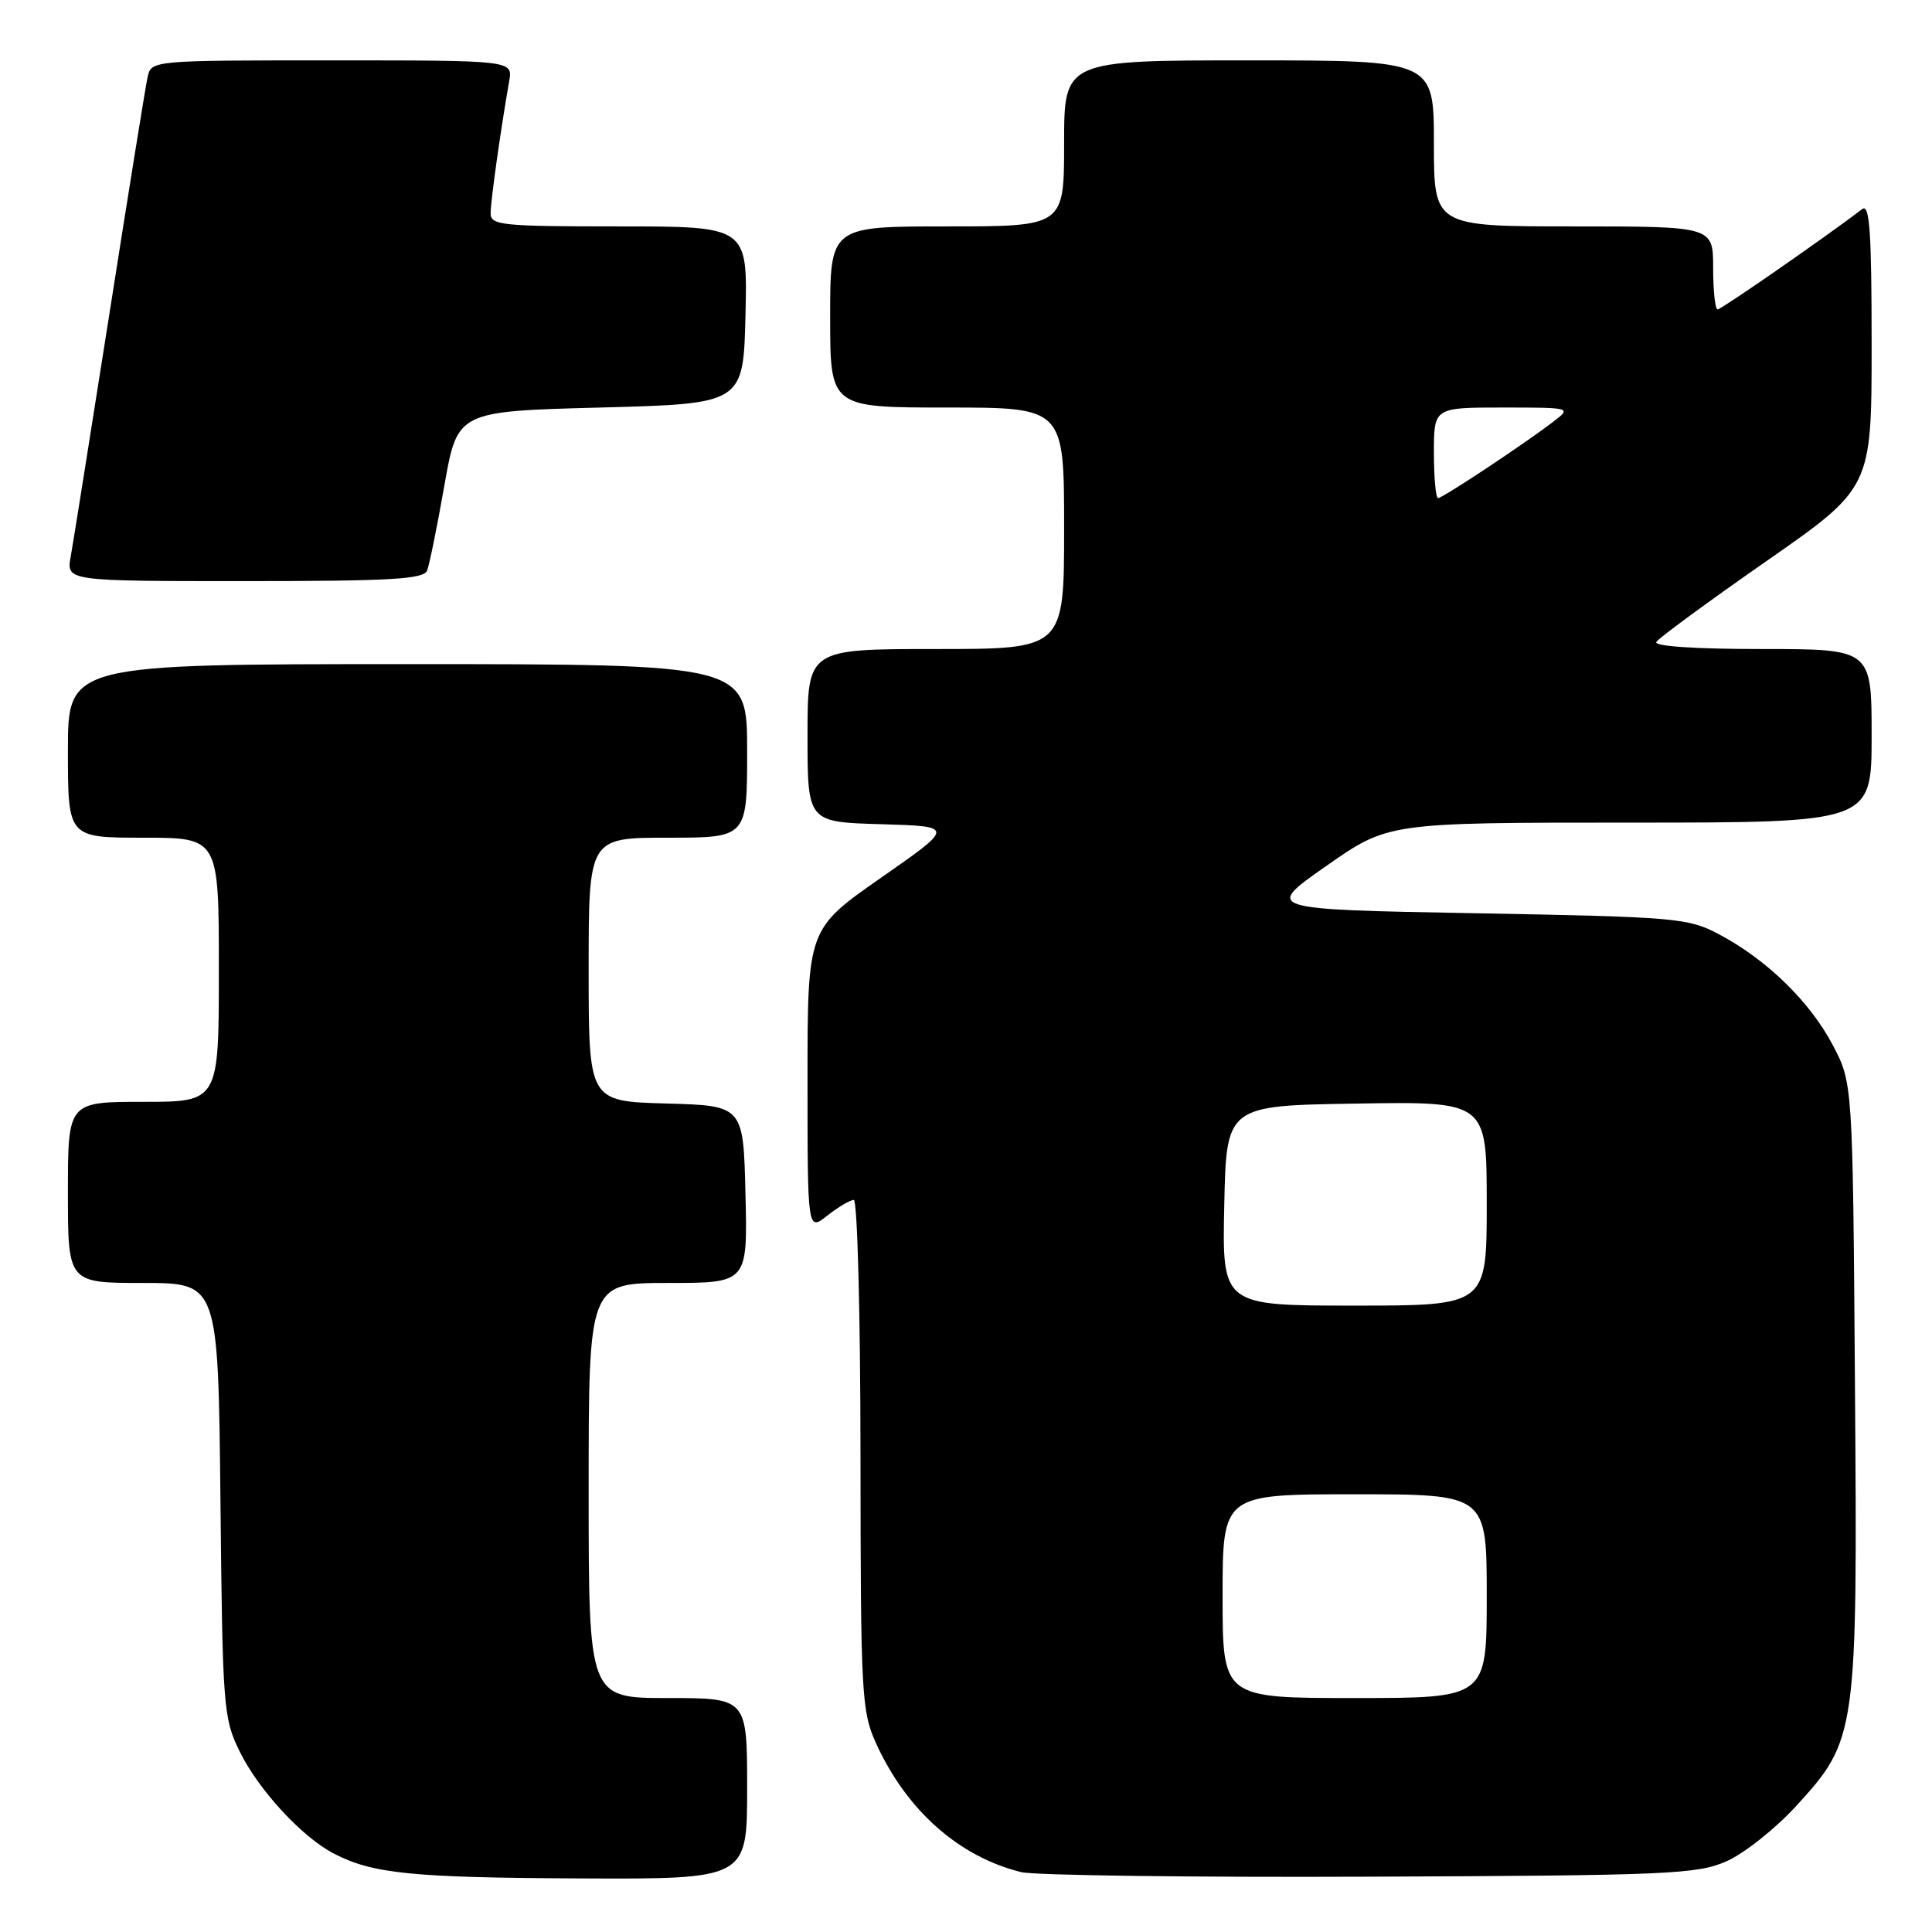 <?xml version="1.0" encoding="UTF-8" standalone="no"?>
<!DOCTYPE svg PUBLIC "-//W3C//DTD SVG 1.1//EN" "http://www.w3.org/Graphics/SVG/1.1/DTD/svg11.dtd" >
<svg xmlns="http://www.w3.org/2000/svg" xmlns:xlink="http://www.w3.org/1999/xlink" version="1.1" viewBox="0 0 256 256">
 <g >
 <path fill="currentColor"
d=" M 99.00 237.00 C 99.00 225.00 99.00 225.00 88.50 225.00 C 78.00 225.00 78.00 225.00 78.00 197.50 C 78.00 170.00 78.00 170.00 88.53 170.00 C 99.06 170.00 99.06 170.00 98.78 158.25 C 98.50 146.50 98.50 146.50 88.25 146.22 C 78.00 145.93 78.00 145.93 78.00 128.47 C 78.00 111.00 78.00 111.00 88.50 111.00 C 99.00 111.00 99.00 111.00 99.00 99.50 C 99.00 88.00 99.00 88.00 54.00 88.00 C 9.00 88.00 9.00 88.00 9.00 99.50 C 9.00 111.00 9.00 111.00 19.00 111.00 C 29.00 111.00 29.00 111.00 29.00 128.50 C 29.00 146.00 29.00 146.00 19.00 146.00 C 9.00 146.00 9.00 146.00 9.00 158.00 C 9.00 170.00 9.00 170.00 18.96 170.00 C 28.91 170.00 28.91 170.00 29.21 198.75 C 29.49 226.30 29.59 227.69 31.77 232.10 C 34.27 237.19 40.02 243.42 44.22 245.60 C 49.35 248.27 54.55 248.80 76.75 248.90 C 99.00 249.00 99.00 249.00 99.00 237.00 Z  M 228.75 246.64 C 231.08 245.62 235.24 242.32 237.99 239.32 C 246.05 230.50 246.14 229.88 245.79 183.34 C 245.50 143.50 245.50 143.50 242.83 138.44 C 239.80 132.70 234.11 127.16 227.80 123.81 C 223.70 121.63 222.21 121.50 195.51 121.01 C 167.51 120.50 167.51 120.50 175.73 114.75 C 183.94 109.00 183.94 109.00 215.97 109.00 C 248.00 109.00 248.00 109.00 248.00 97.50 C 248.00 86.00 248.00 86.00 233.44 86.00 C 224.56 86.00 219.11 85.63 219.47 85.06 C 219.79 84.54 226.34 79.73 234.02 74.38 C 248.00 64.64 248.00 64.64 248.00 45.70 C 248.00 30.70 247.74 26.95 246.75 27.71 C 241.77 31.50 228.08 41.00 227.59 41.00 C 227.27 41.00 227.00 38.52 227.00 35.50 C 227.00 30.00 227.00 30.00 208.50 30.00 C 190.00 30.00 190.00 30.00 190.00 19.00 C 190.00 8.00 190.00 8.00 165.50 8.00 C 141.00 8.00 141.00 8.00 141.00 19.00 C 141.00 30.00 141.00 30.00 125.50 30.00 C 110.00 30.00 110.00 30.00 110.00 42.00 C 110.00 54.00 110.00 54.00 125.50 54.00 C 141.00 54.00 141.00 54.00 141.00 70.00 C 141.00 86.00 141.00 86.00 124.00 86.00 C 107.00 86.00 107.00 86.00 107.00 97.46 C 107.00 108.93 107.00 108.93 116.75 109.21 C 126.50 109.50 126.50 109.50 116.75 116.30 C 107.00 123.10 107.00 123.10 107.00 143.12 C 107.00 163.15 107.00 163.15 109.63 161.07 C 111.08 159.93 112.66 159.00 113.13 159.00 C 113.61 159.00 114.01 174.19 114.02 192.75 C 114.04 224.49 114.16 226.77 116.07 230.97 C 120.11 239.87 127.05 246.03 135.33 248.07 C 137.07 248.49 157.85 248.77 181.50 248.67 C 220.99 248.51 224.85 248.35 228.75 246.64 Z  M 56.60 75.59 C 56.90 74.81 57.93 69.75 58.88 64.34 C 60.61 54.50 60.61 54.50 79.56 54.00 C 98.50 53.50 98.50 53.50 98.78 41.75 C 99.06 30.00 99.06 30.00 82.03 30.00 C 66.47 30.00 65.00 29.85 65.01 28.25 C 65.01 26.63 66.34 17.20 67.47 10.75 C 67.95 8.00 67.95 8.00 43.99 8.00 C 20.04 8.00 20.04 8.00 19.55 10.25 C 19.28 11.49 17.01 25.55 14.51 41.50 C 12.00 57.45 9.69 71.96 9.37 73.75 C 8.78 77.00 8.78 77.00 32.42 77.00 C 51.84 77.00 56.16 76.75 56.60 75.59 Z  M 162.00 211.50 C 162.00 198.00 162.00 198.00 179.50 198.00 C 197.00 198.00 197.00 198.00 197.00 211.50 C 197.00 225.00 197.00 225.00 179.50 225.00 C 162.00 225.00 162.00 225.00 162.00 211.50 Z  M 162.22 159.75 C 162.50 146.50 162.50 146.50 179.75 146.23 C 197.00 145.95 197.00 145.95 197.00 159.48 C 197.00 173.00 197.00 173.00 179.47 173.00 C 161.94 173.00 161.94 173.00 162.22 159.75 Z  M 190.00 60.00 C 190.00 54.00 190.00 54.00 199.13 54.00 C 208.19 54.00 208.25 54.02 205.88 55.83 C 202.06 58.77 191.16 66.00 190.55 66.00 C 190.25 66.00 190.00 63.30 190.00 60.00 Z "/>
</g>
</svg>